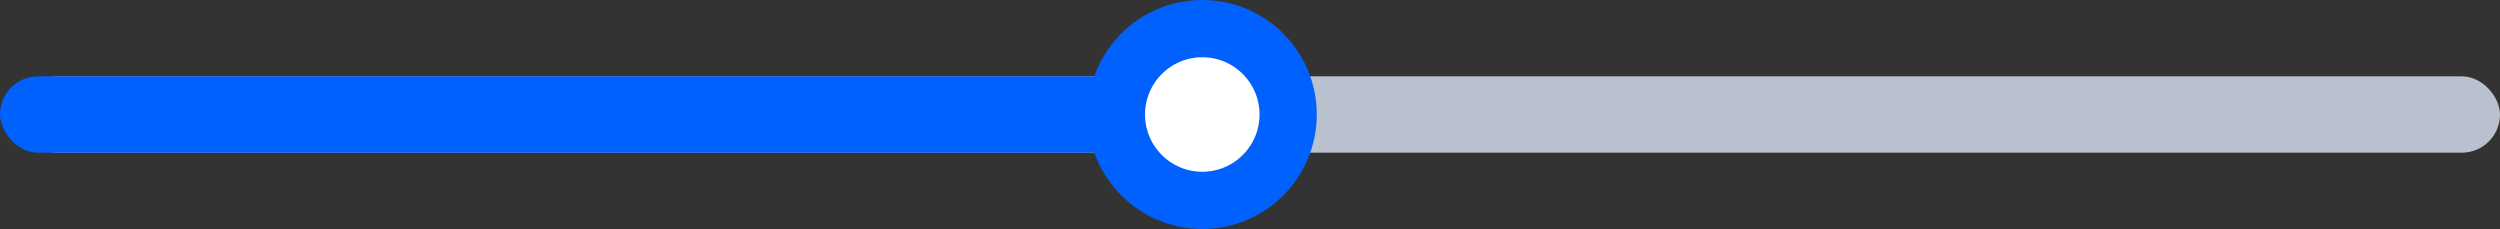 <svg width="131" height="12" viewBox="0 0 131 12" fill="none" xmlns="http://www.w3.org/2000/svg">
<rect x="0" y="0" width="131" height="12" fill="#333333" stroke="none"/>
<rect x="1" y="4" width="130" height="4" rx="2" fill="#BAC1CE"/>
<rect y="4" width="62" height="4" rx="2" fill="#0061FF"/>
<circle cx="63" cy="6" r="4.5" fill="white" stroke="#0061FF" stroke-width="3"/>
</svg>
